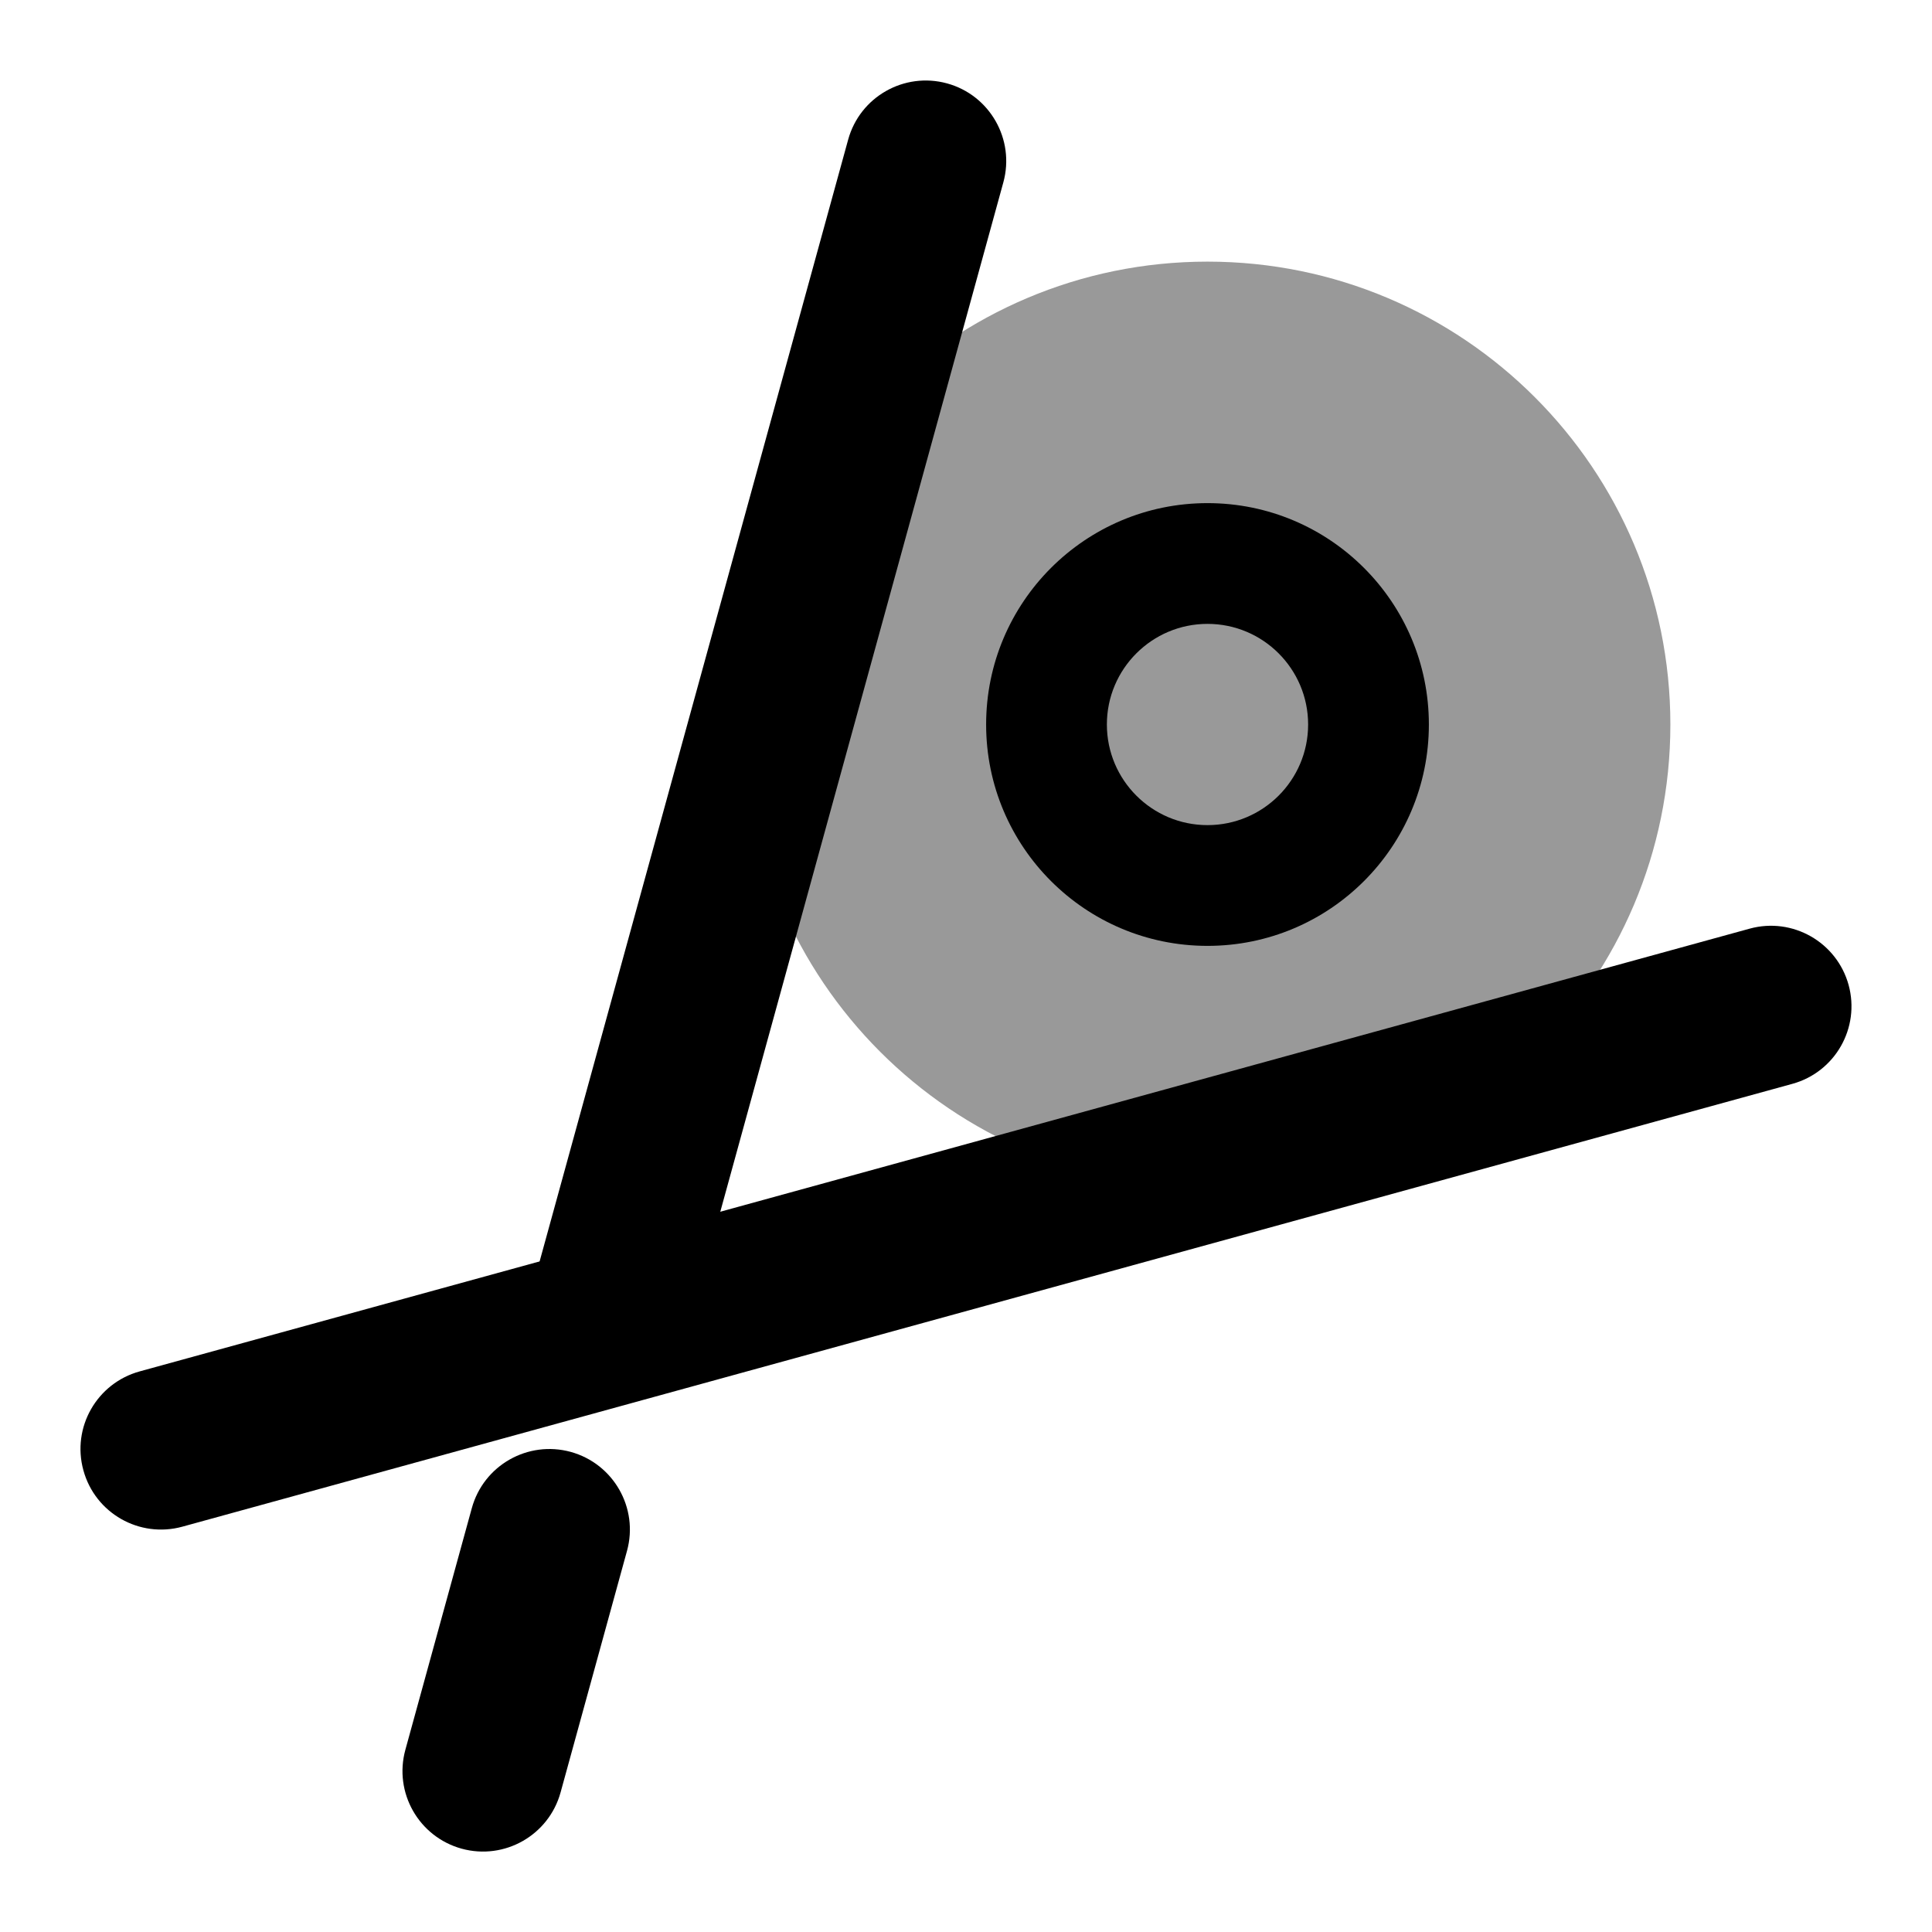 <svg width="24" height="24" viewBox="0 0 24 24" xmlns="http://www.w3.org/2000/svg">
<path opacity="0.4" d="M20.75 9C20.75 5.824 18.176 3.25 15 3.25C11.824 3.25 9.25 5.824 9.25 9C9.25 12.176 11.824 14.75 15 14.75C18.176 14.75 20.75 12.176 20.75 9Z" fill="currentColor"/>
<path fill-rule="evenodd" clip-rule="evenodd" d="M15 7.75C15.69 7.75 16.25 8.31 16.25 9C16.25 9.69 15.69 10.25 15 10.25C14.31 10.25 13.75 9.69 13.75 9C13.75 8.31 14.31 7.75 15 7.75ZM17.75 9C17.75 7.481 16.519 6.25 15 6.25C13.481 6.25 12.25 7.481 12.25 9C12.25 10.519 13.481 11.75 15 11.75C16.519 11.75 17.75 10.519 17.75 9Z" fill="currentColor"/>
<path fill-rule="evenodd" clip-rule="evenodd" d="M11.765 1.036C11.232 0.89 10.682 1.203 10.536 1.735L6.572 16.147C6.426 16.68 6.739 17.23 7.271 17.377C7.804 17.523 8.354 17.21 8.501 16.677L12.464 2.265C12.61 1.733 12.297 1.182 11.765 1.036ZM7.09 18.036C6.557 17.89 6.007 18.203 5.861 18.735L5.036 21.735C4.889 22.268 5.202 22.818 5.735 22.965C6.267 23.111 6.818 22.798 6.964 22.265L7.789 19.265C7.935 18.733 7.622 18.183 7.09 18.036Z" fill="currentColor"/>
<path fill-rule="evenodd" clip-rule="evenodd" d="M22.964 12.235C22.817 11.703 22.267 11.39 21.735 11.536L1.735 17.036C1.202 17.183 0.889 17.733 1.036 18.265C1.182 18.798 1.732 19.111 2.265 18.965L22.265 13.464C22.797 13.318 23.11 12.768 22.964 12.235Z" fill="currentColor"/>
</svg>
